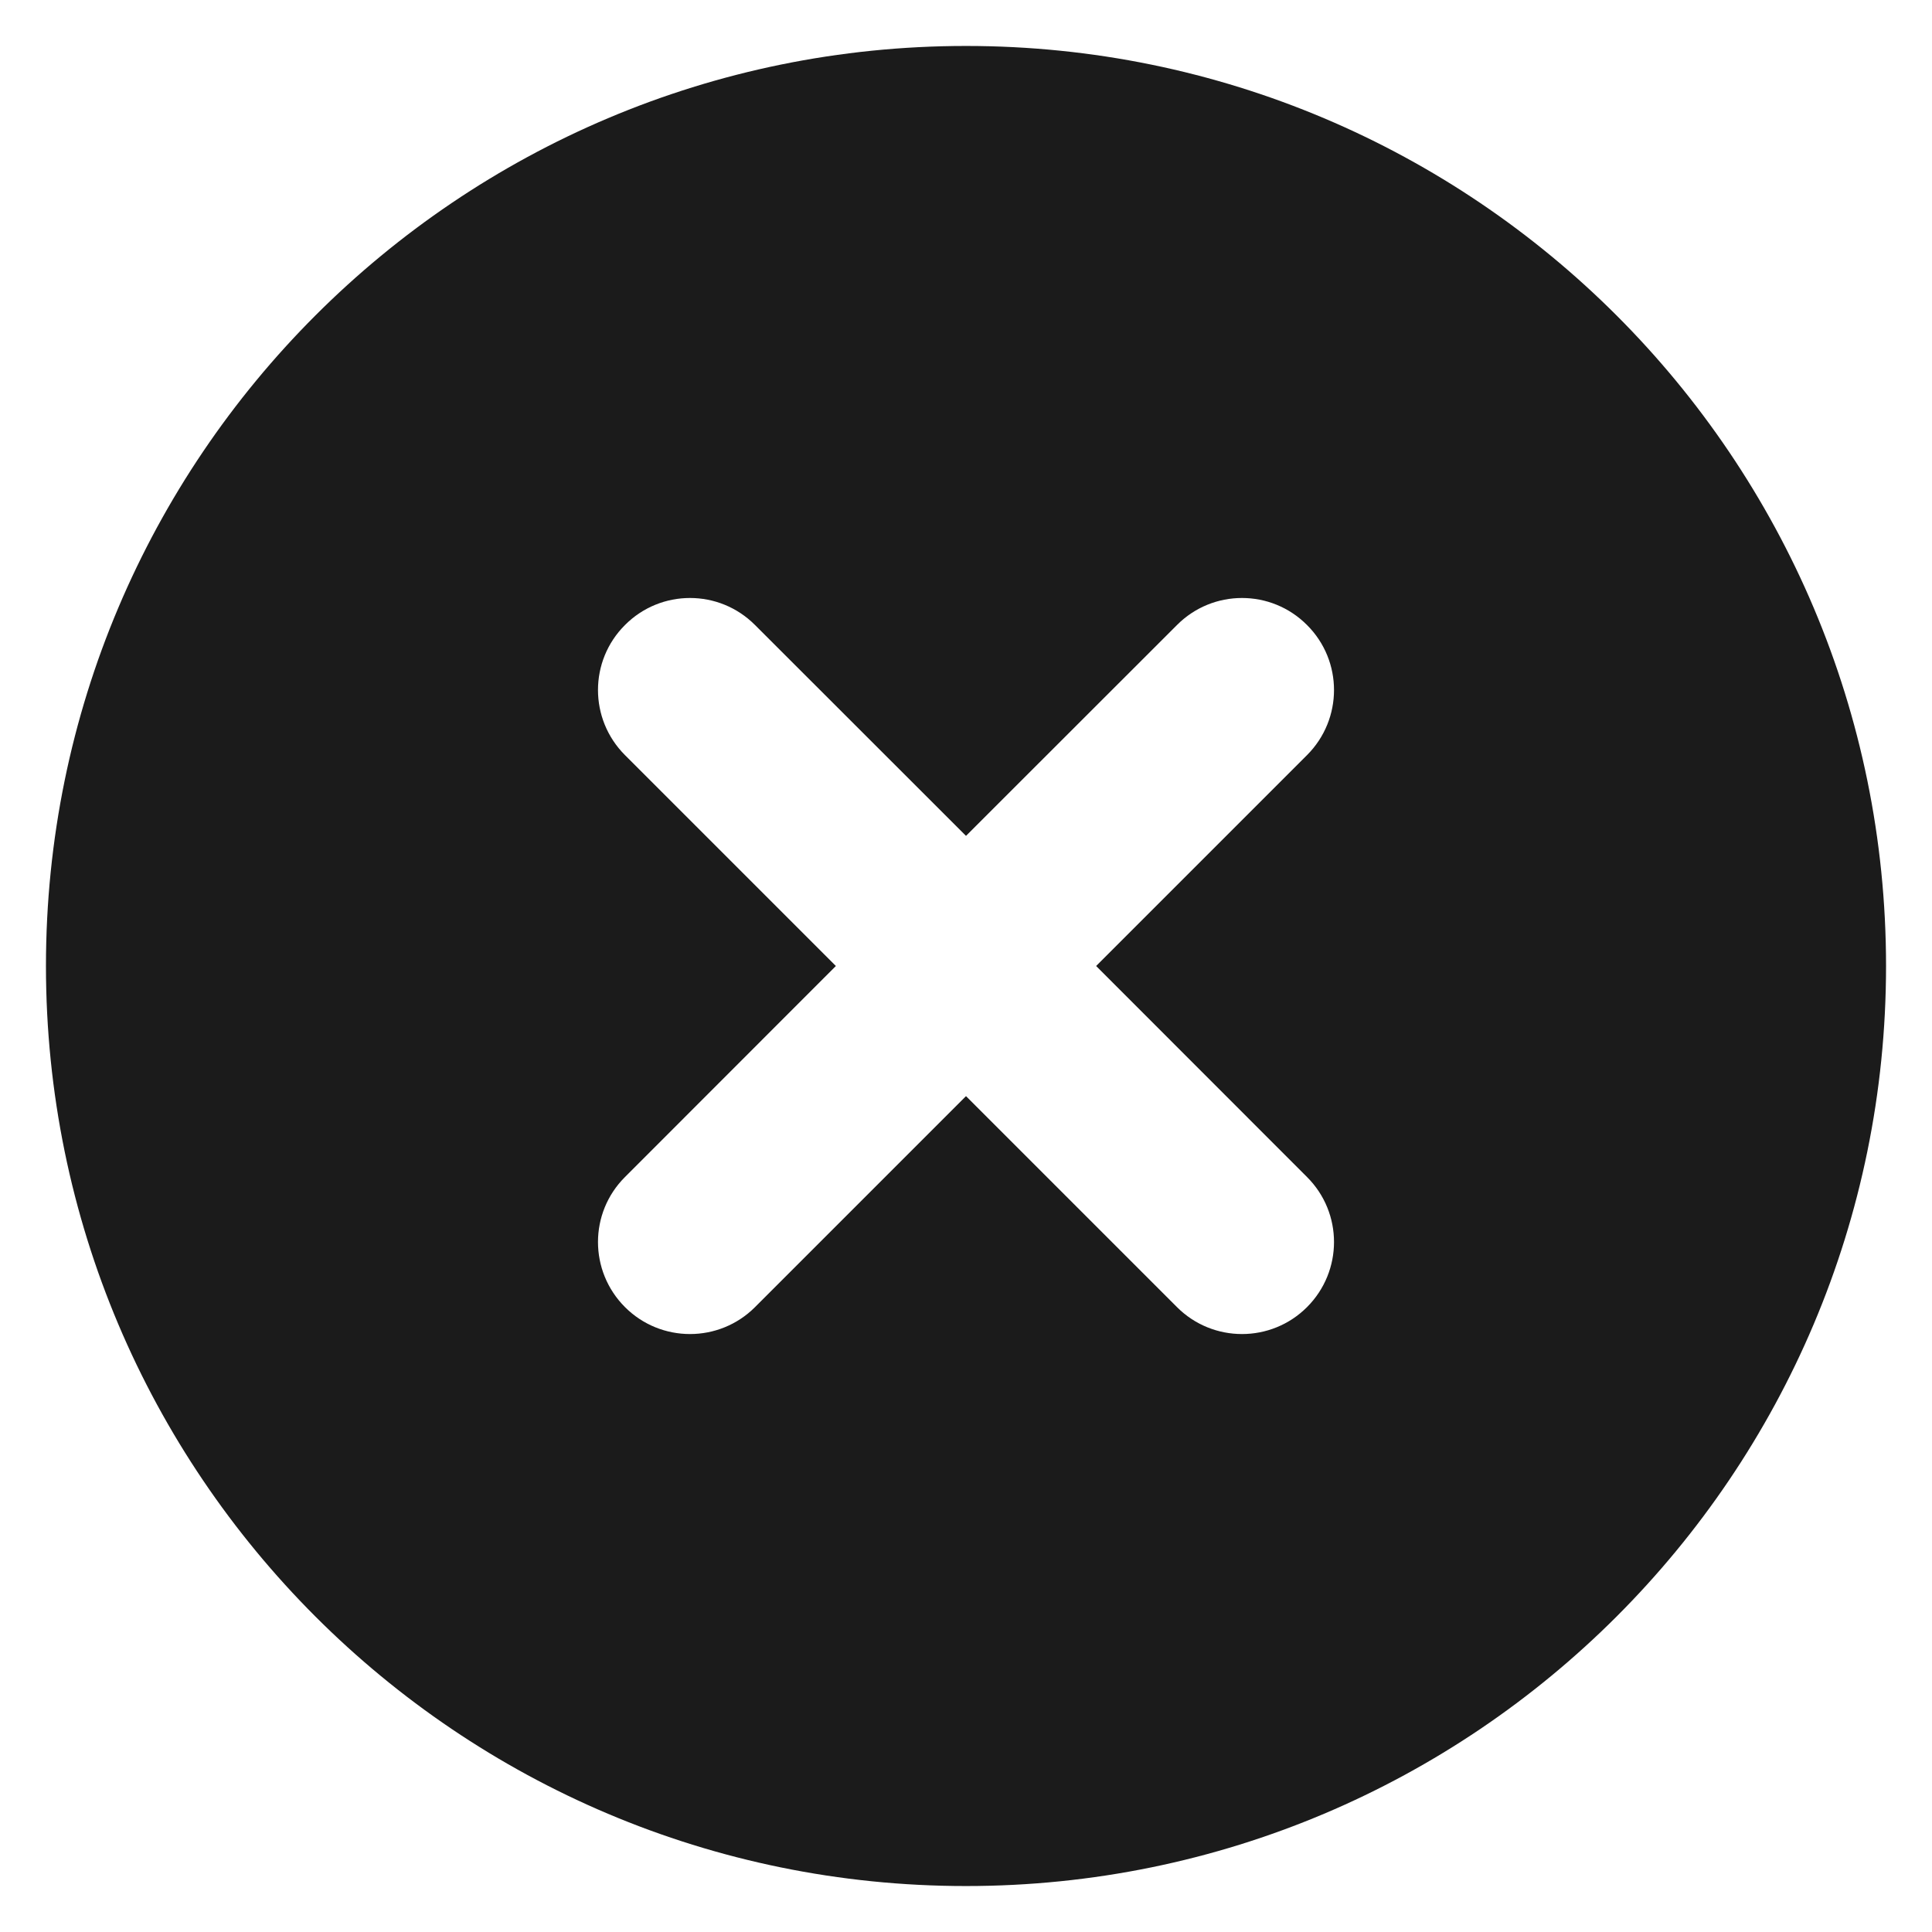 <?xml version="1.0" encoding="UTF-8" standalone="no"?><svg width='14' height='14' viewBox='0 0 14 14' fill='none' xmlns='http://www.w3.org/2000/svg'>
<path fill-rule='evenodd' clip-rule='evenodd' d='M7 13.667C10.682 13.667 13.667 10.682 13.667 7C13.667 3.318 10.682 0.333 7 0.333C3.318 0.333 0.333 3.318 0.333 7C0.333 10.682 3.318 13.667 7 13.667ZM4.529 4.529C4.789 4.268 5.211 4.268 5.471 4.529L7 6.057L8.529 4.529C8.789 4.268 9.211 4.268 9.471 4.529C9.732 4.789 9.732 5.211 9.471 5.472L7.943 7L9.471 8.529C9.732 8.789 9.732 9.211 9.471 9.472C9.211 9.732 8.789 9.732 8.529 9.472L7 7.943L5.471 9.472C5.211 9.732 4.789 9.732 4.529 9.472C4.268 9.211 4.268 8.789 4.529 8.529L6.057 7L4.529 5.472C4.268 5.211 4.268 4.789 4.529 4.529Z' fill='#1B1B1B'/>
</svg>
